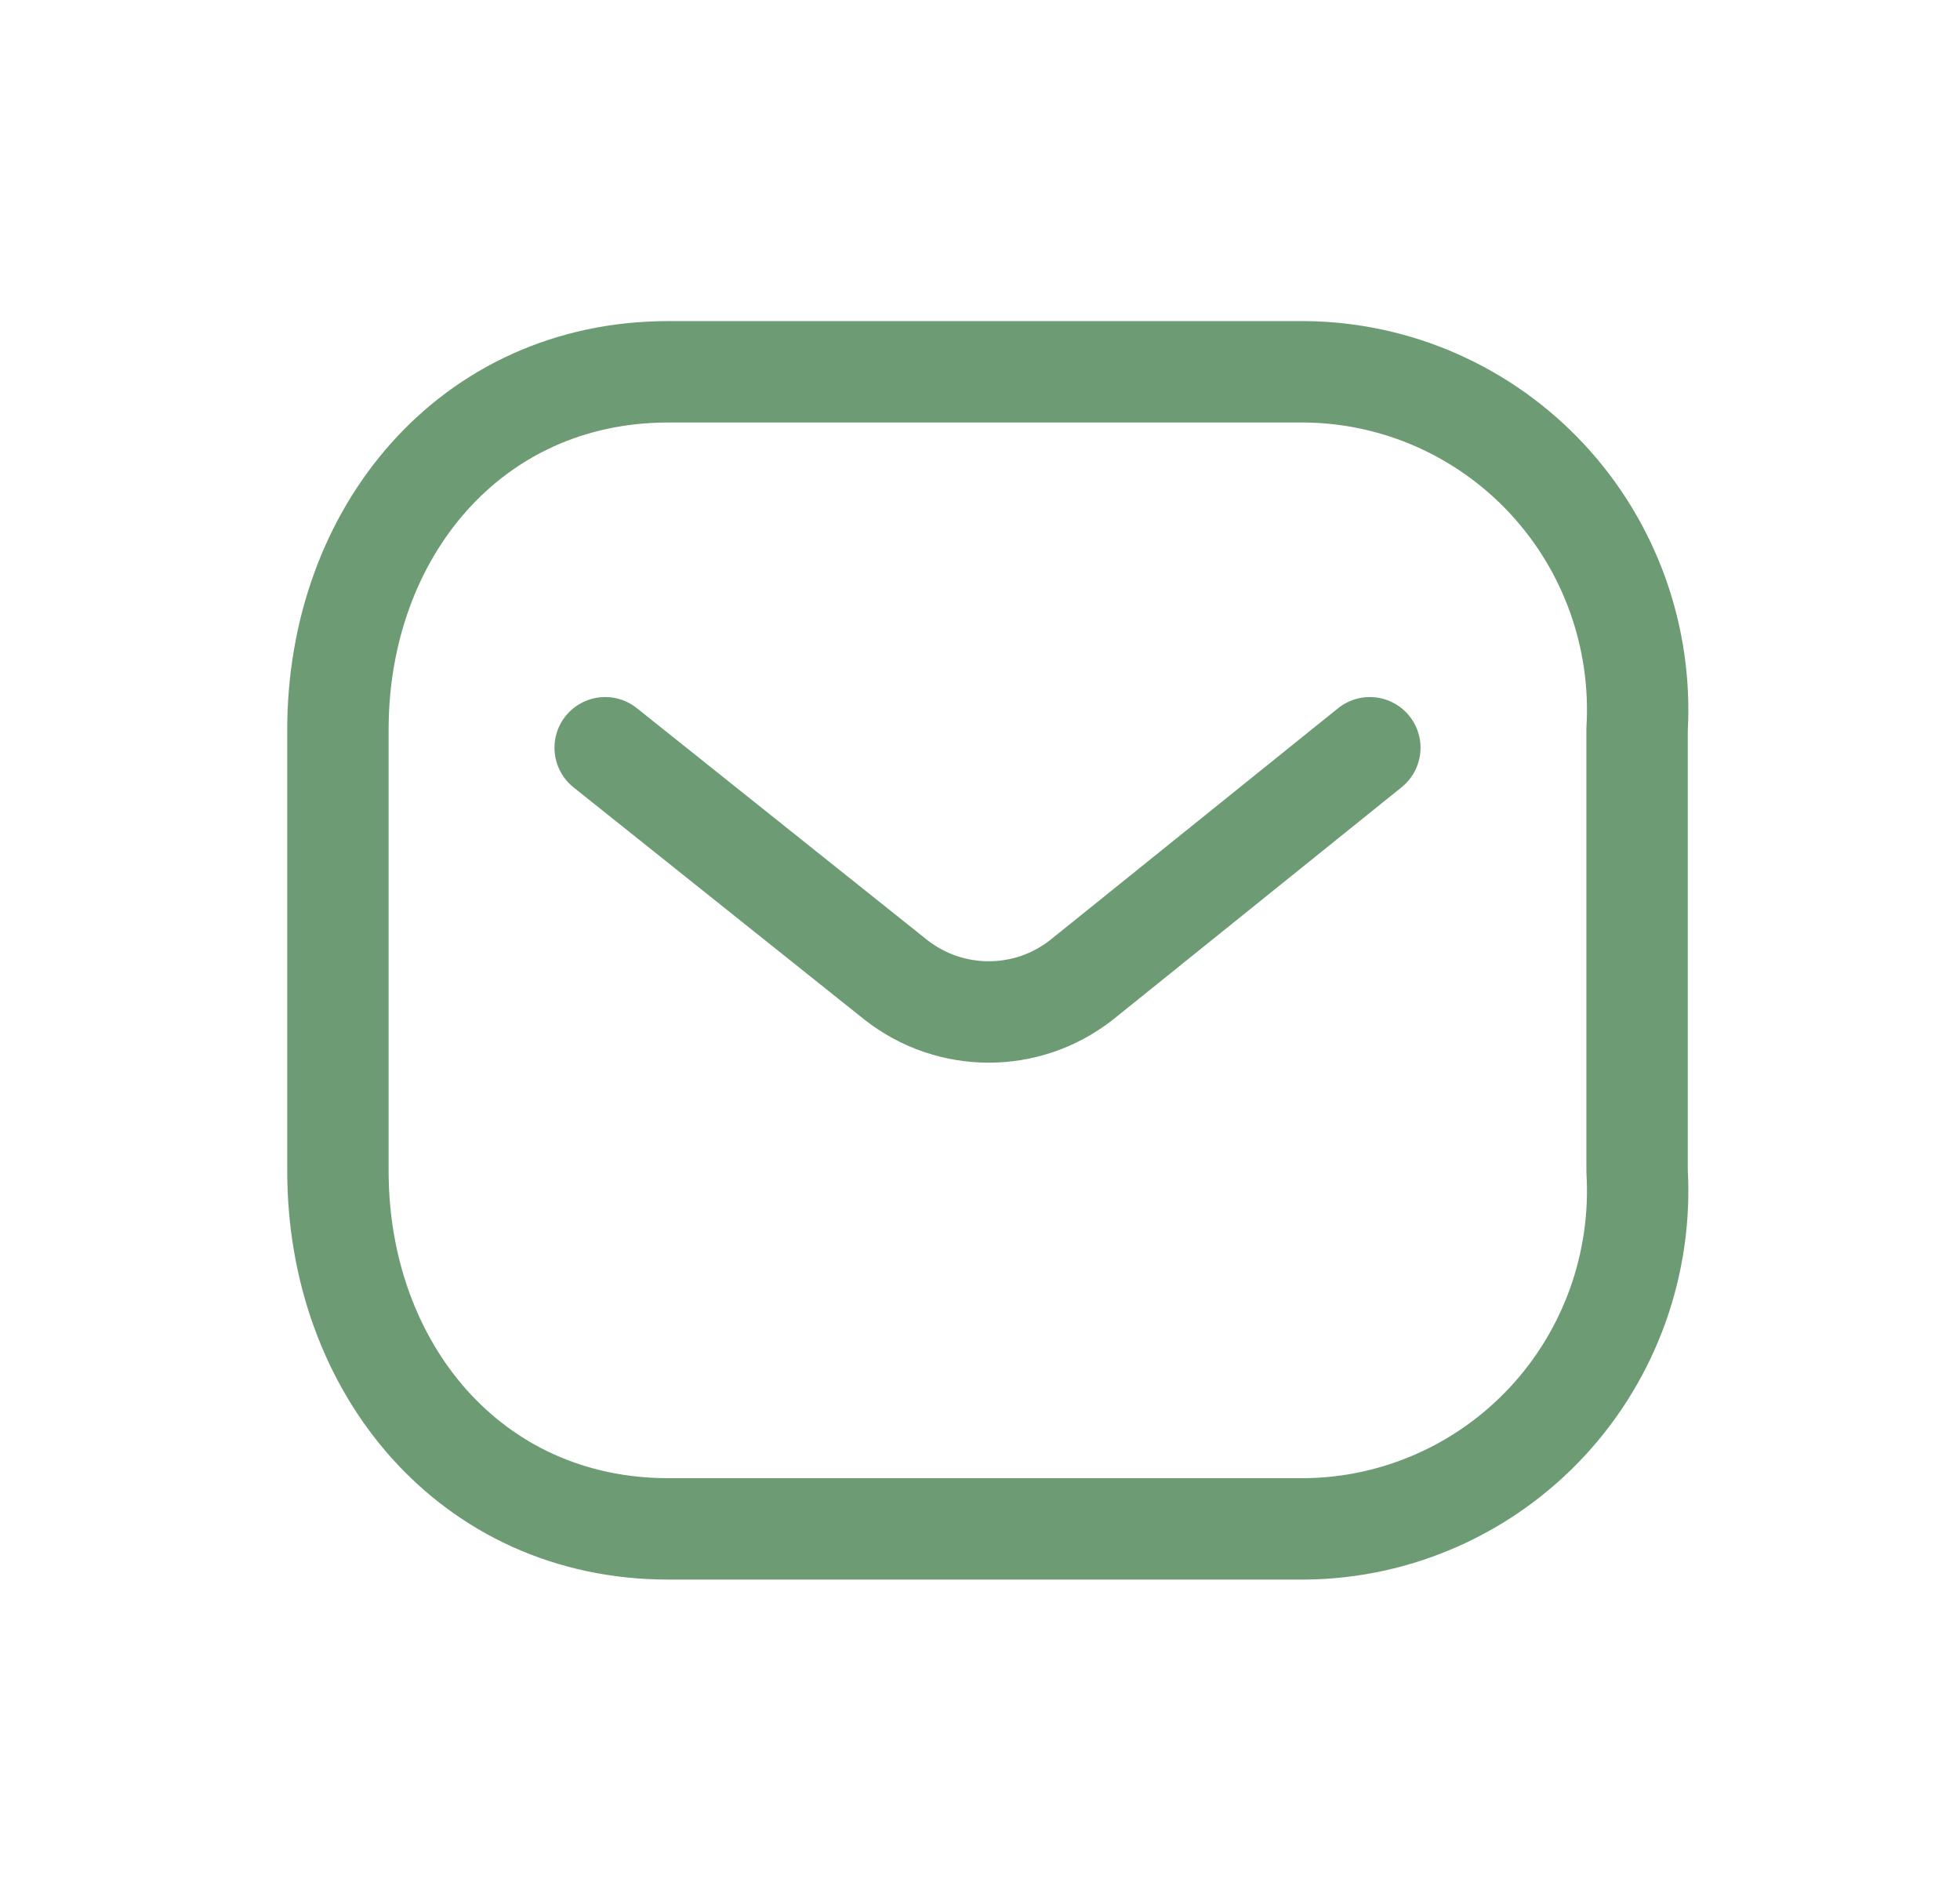 <svg width="29" height="28" viewBox="0 0 29 28" fill="none" xmlns="http://www.w3.org/2000/svg">
<g filter="url(#filter0_d_25_238)">
<path d="M20.268 7.061L16.002 10.495C15.195 11.128 14.063 11.128 13.256 10.495L8.954 7.061" stroke="#6D9C74" stroke-width="1.5" stroke-linecap="round" stroke-linejoin="round"/>
<path fill-rule="evenodd" clip-rule="evenodd" d="M9.888 1.5H19.316C20.675 1.515 21.969 2.09 22.896 3.09C23.823 4.09 24.302 5.429 24.222 6.794V13.322C24.302 14.687 23.823 16.026 22.896 17.026C21.969 18.026 20.675 18.601 19.316 18.616H9.888C6.968 18.616 5 16.241 5 13.322V6.794C5 3.875 6.968 1.5 9.888 1.5Z" stroke="#6D9C74" stroke-width="1.5" stroke-linecap="round" stroke-linejoin="round"/>
</g>
<defs>
<filter id="filter0_d_25_238" x="0.25" y="0.75" width="28.731" height="26.616" filterUnits="userSpaceOnUse" color-interpolation-filters="sRGB">
<feFlood flood-opacity="0" result="BackgroundImageFix"/>
<feColorMatrix in="SourceAlpha" type="matrix" values="0 0 0 0 0 0 0 0 0 0 0 0 0 0 0 0 0 0 127 0" result="hardAlpha"/>
<feOffset dy="4"/>
<feGaussianBlur stdDeviation="2"/>
<feComposite in2="hardAlpha" operator="out"/>
<feColorMatrix type="matrix" values="0 0 0 0 0 0 0 0 0 0 0 0 0 0 0 0 0 0 0.25 0"/>
<feBlend mode="normal" in2="BackgroundImageFix" result="effect1_dropShadow_25_238"/>
<feBlend mode="normal" in="SourceGraphic" in2="effect1_dropShadow_25_238" result="shape"/>
</filter>
</defs>
</svg>

